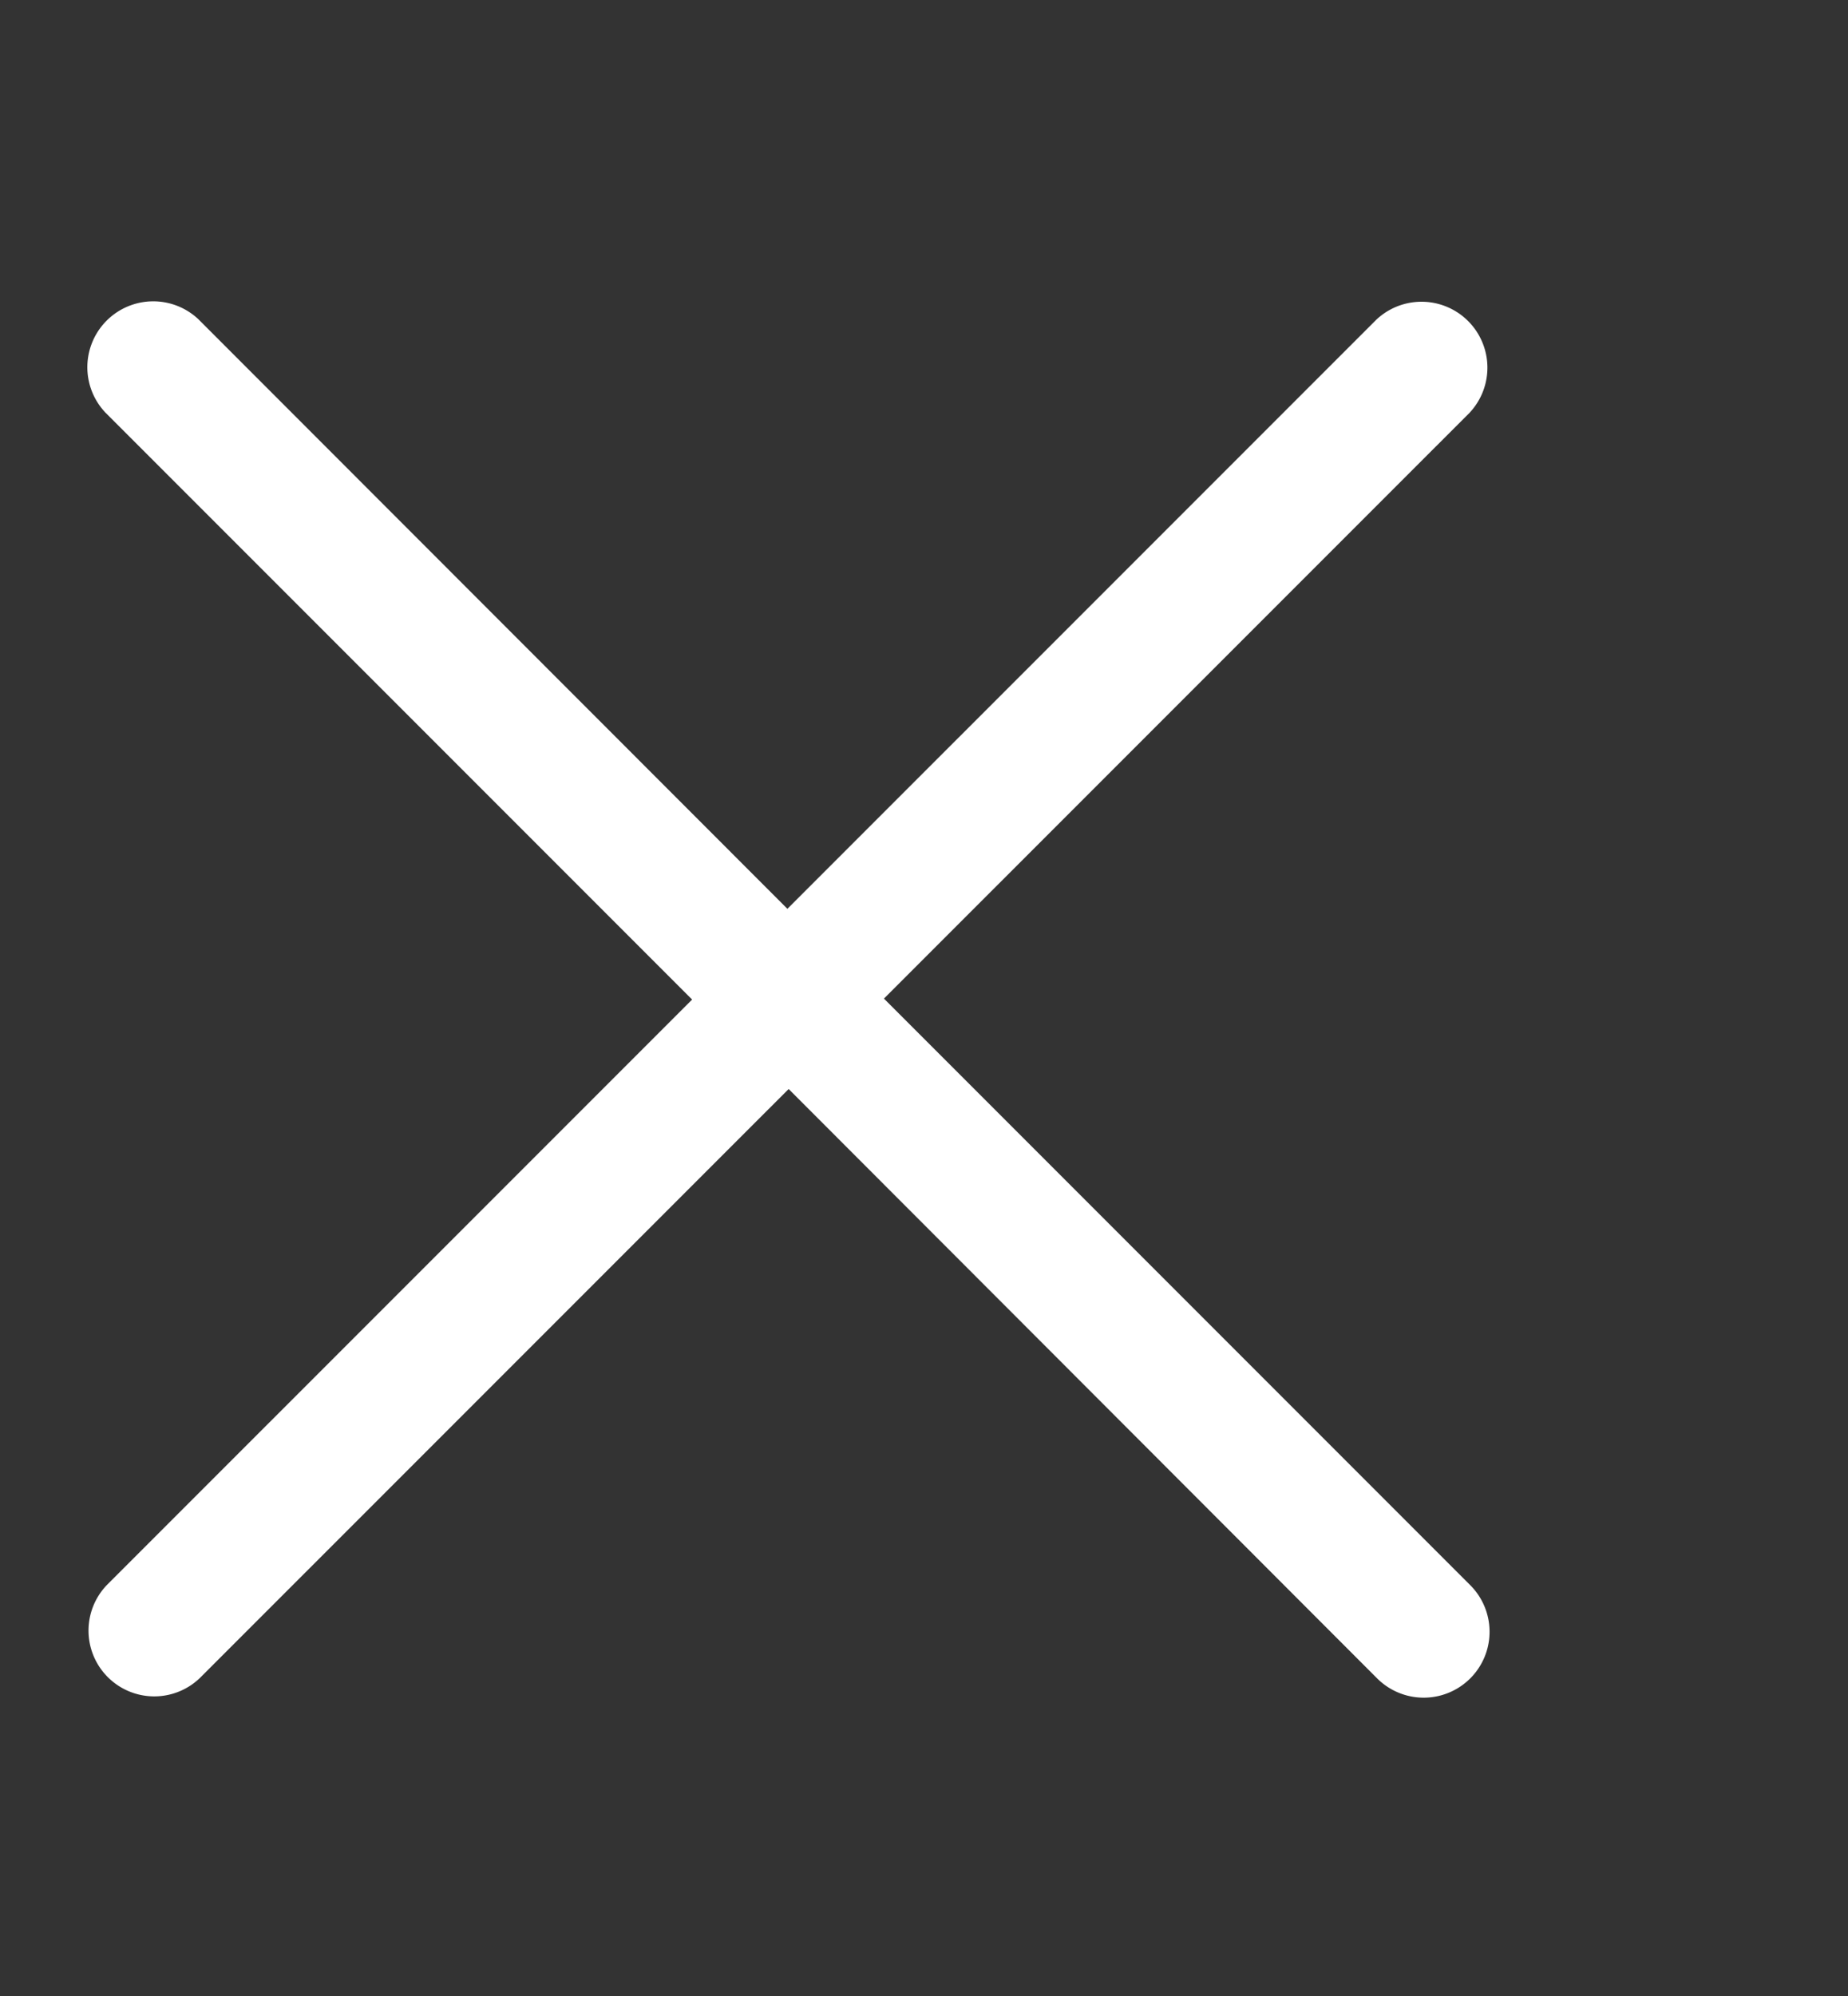 <svg id="Layer_1" data-name="Layer 1" xmlns="http://www.w3.org/2000/svg" viewBox="0 0 267.55 288.88"><rect x="0" y="0" width="267.55" height="288.88" fill="#333333" stroke="none"/><defs><style>.cls-1{fill:#fff;stroke:#fff;stroke-linecap:round;stroke-miterlimit:10;stroke-width:12px;}</style></defs><path class="cls-1" d="M109.54,144.46l93.89-93.88a3.54,3.54,0,0,1,5,5h0l-88.94,88.93,89.13,89.13a3.52,3.52,0,1,1-5,5h0Z"/><path class="cls-1" d="M118.64,144.65,24.75,238.53a3.52,3.52,0,0,1-5-4.95h0l88.94-88.93L19.56,55.52a3.54,3.54,0,0,1,5-5Z"/></svg>